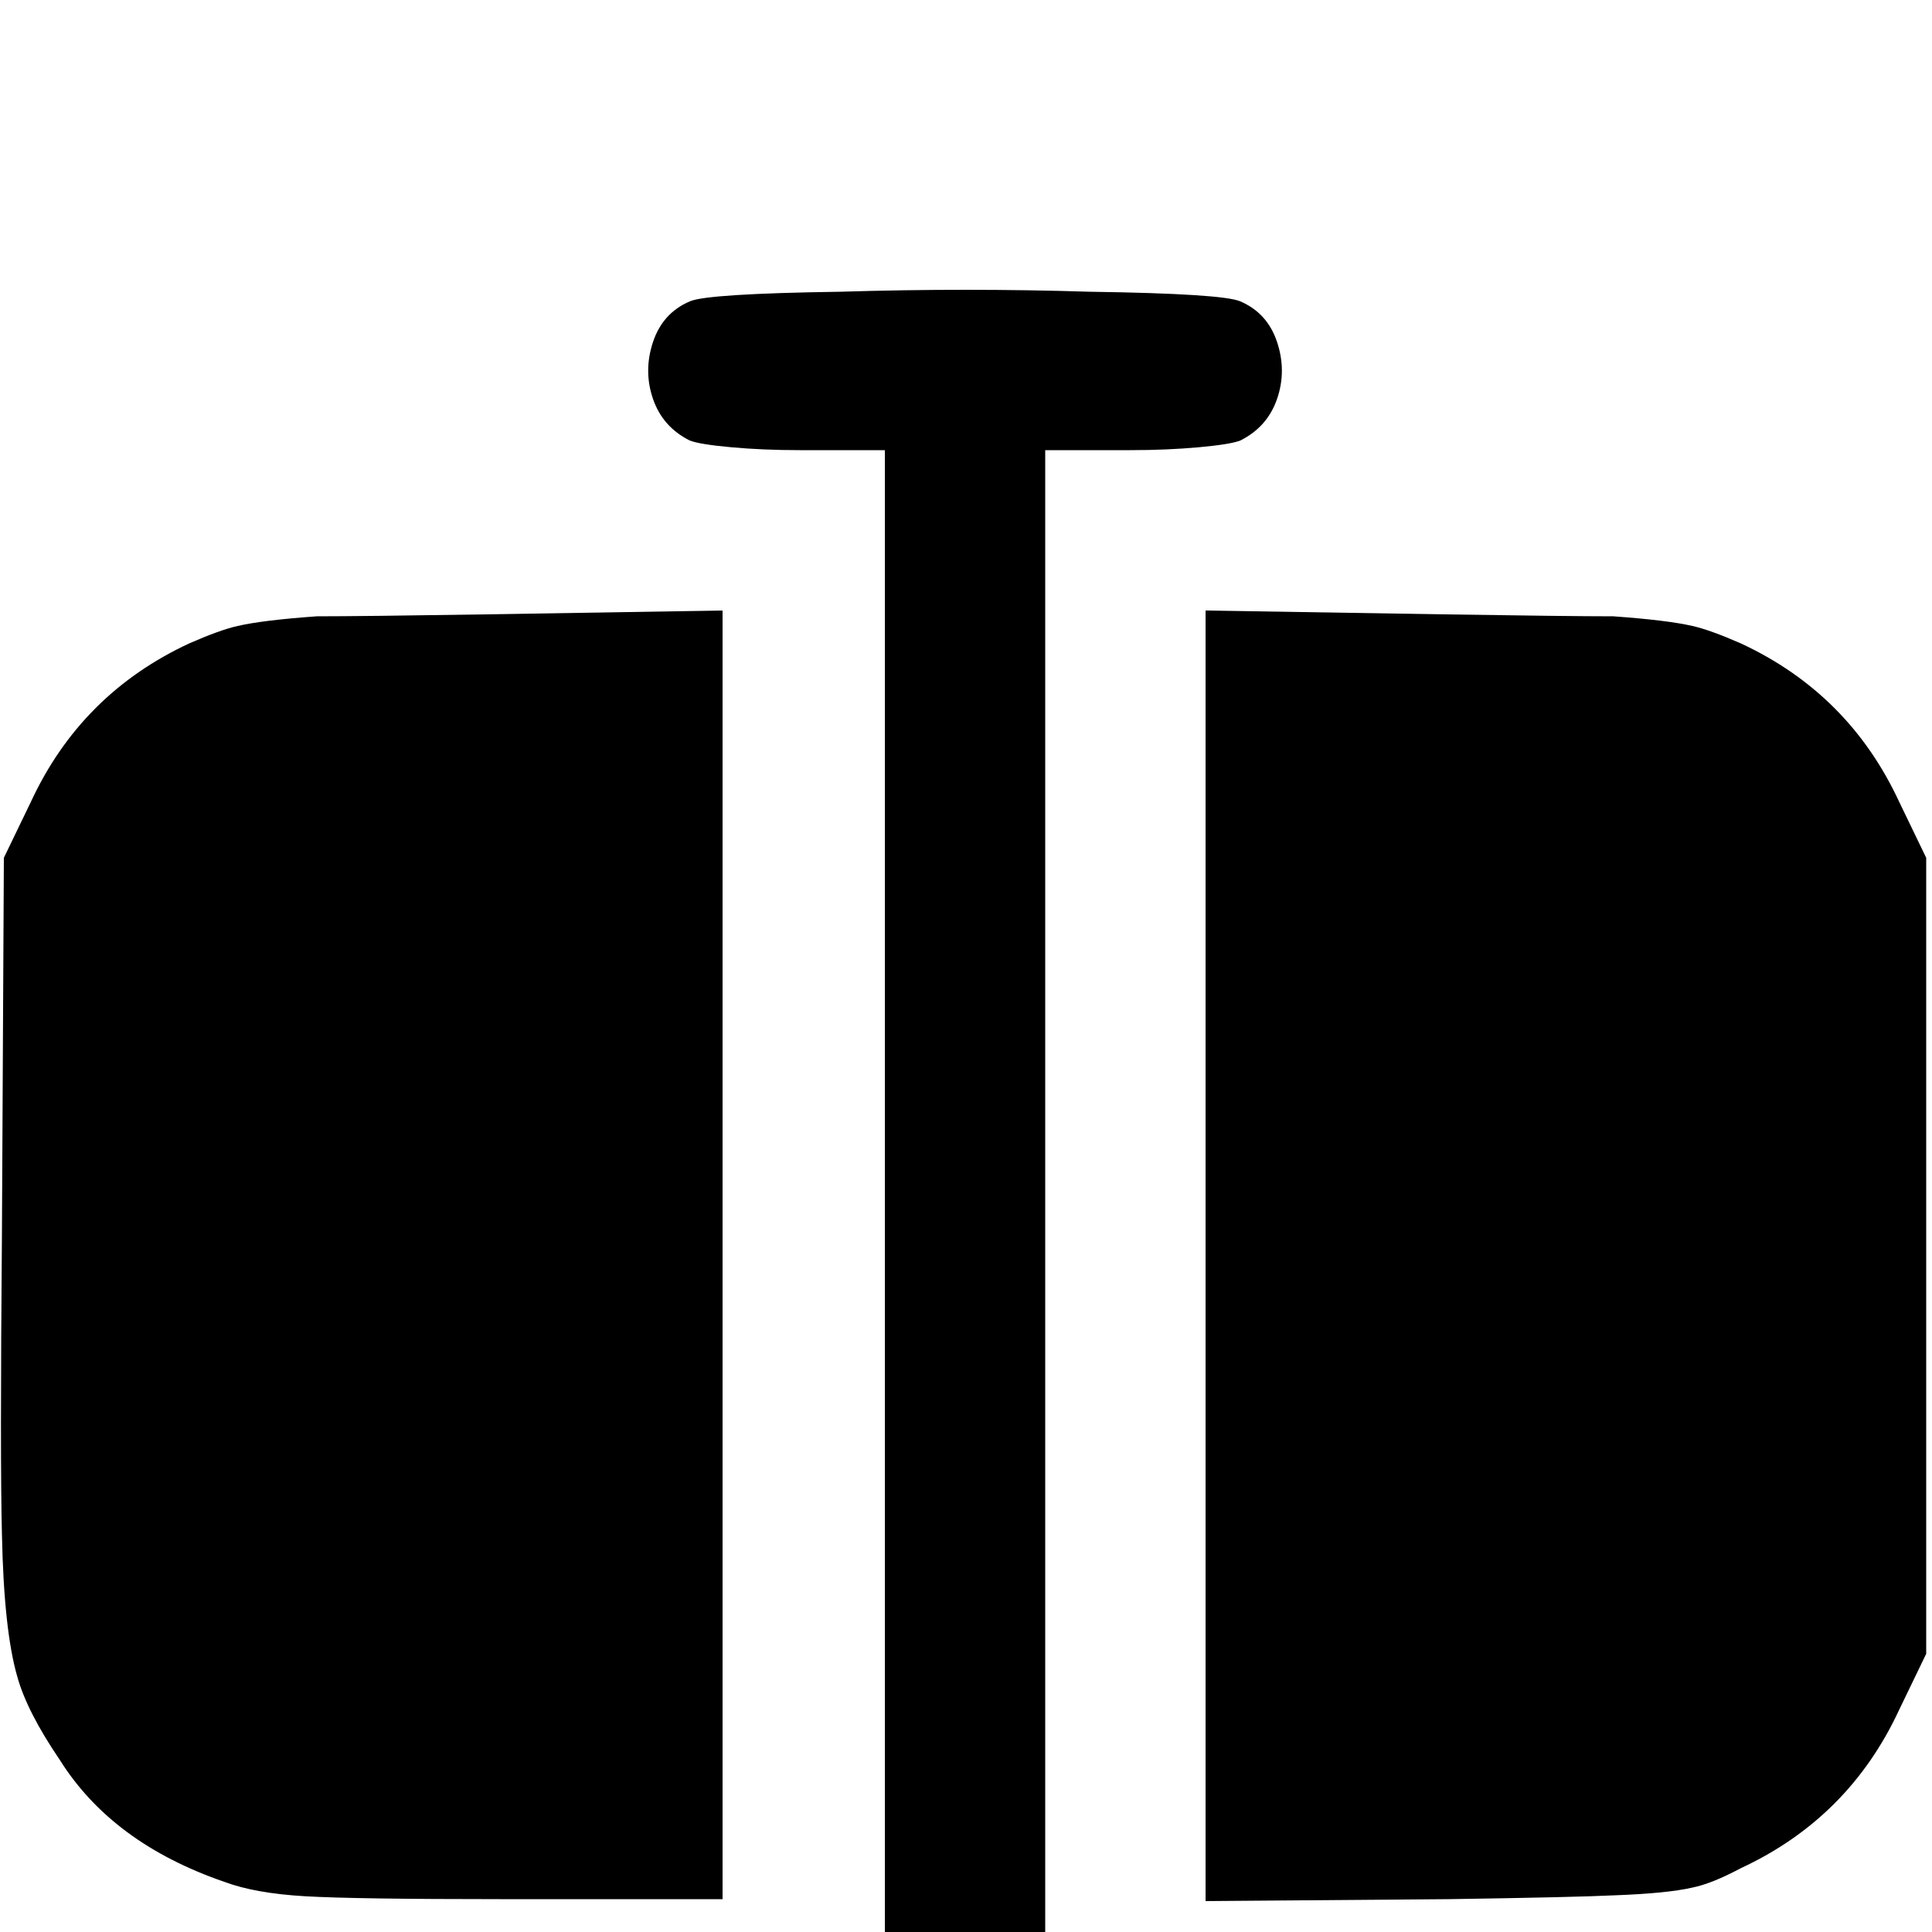 <svg xmlns="http://www.w3.org/2000/svg" viewBox="0 -1000 1000 1000">
	<path fill="#000000" d="M355 144Q342 138 337 123Q332 108 338 94Q344 78 360 72.5Q376 67 414 67H458V-767H414Q395 -767 378.5 -768.5Q362 -770 357 -772Q343 -779 338 -793.5Q333 -808 338 -823Q343 -838 357 -844Q366 -848 435 -849Q500 -851 564 -849Q633 -848 642 -844Q656 -838 661 -823Q666 -808 661 -793.5Q656 -779 642 -772Q637 -770 620.5 -768.5Q604 -767 585 -767H541V67H585Q603 67 620 69Q637 71 642 73Q656 79 661 93.5Q666 108 661 123Q656 138 642 144Q634 148 564 149Q498 151 433 149Q363 148 355 144ZM116 -26Q58 -46 31 -89Q14 -114 9 -132Q2 -156 1 -206Q0 -244 1 -361L2 -556L16 -585Q42 -641 98 -667Q114 -674 123 -676Q136 -679 164 -681Q187 -681 251 -682L374 -684V-17H259Q184 -17 158 -18.5Q132 -20 116 -26ZM624 -350V-684L748 -682Q812 -681 835 -681Q863 -679 876 -676Q885 -674 901 -667Q957 -641 983 -585L997 -556V-144L983 -115Q957 -59 901 -33Q886 -25 876 -23Q863 -20 836 -19Q816 -18 750 -17L624 -16Z"/>
</svg>